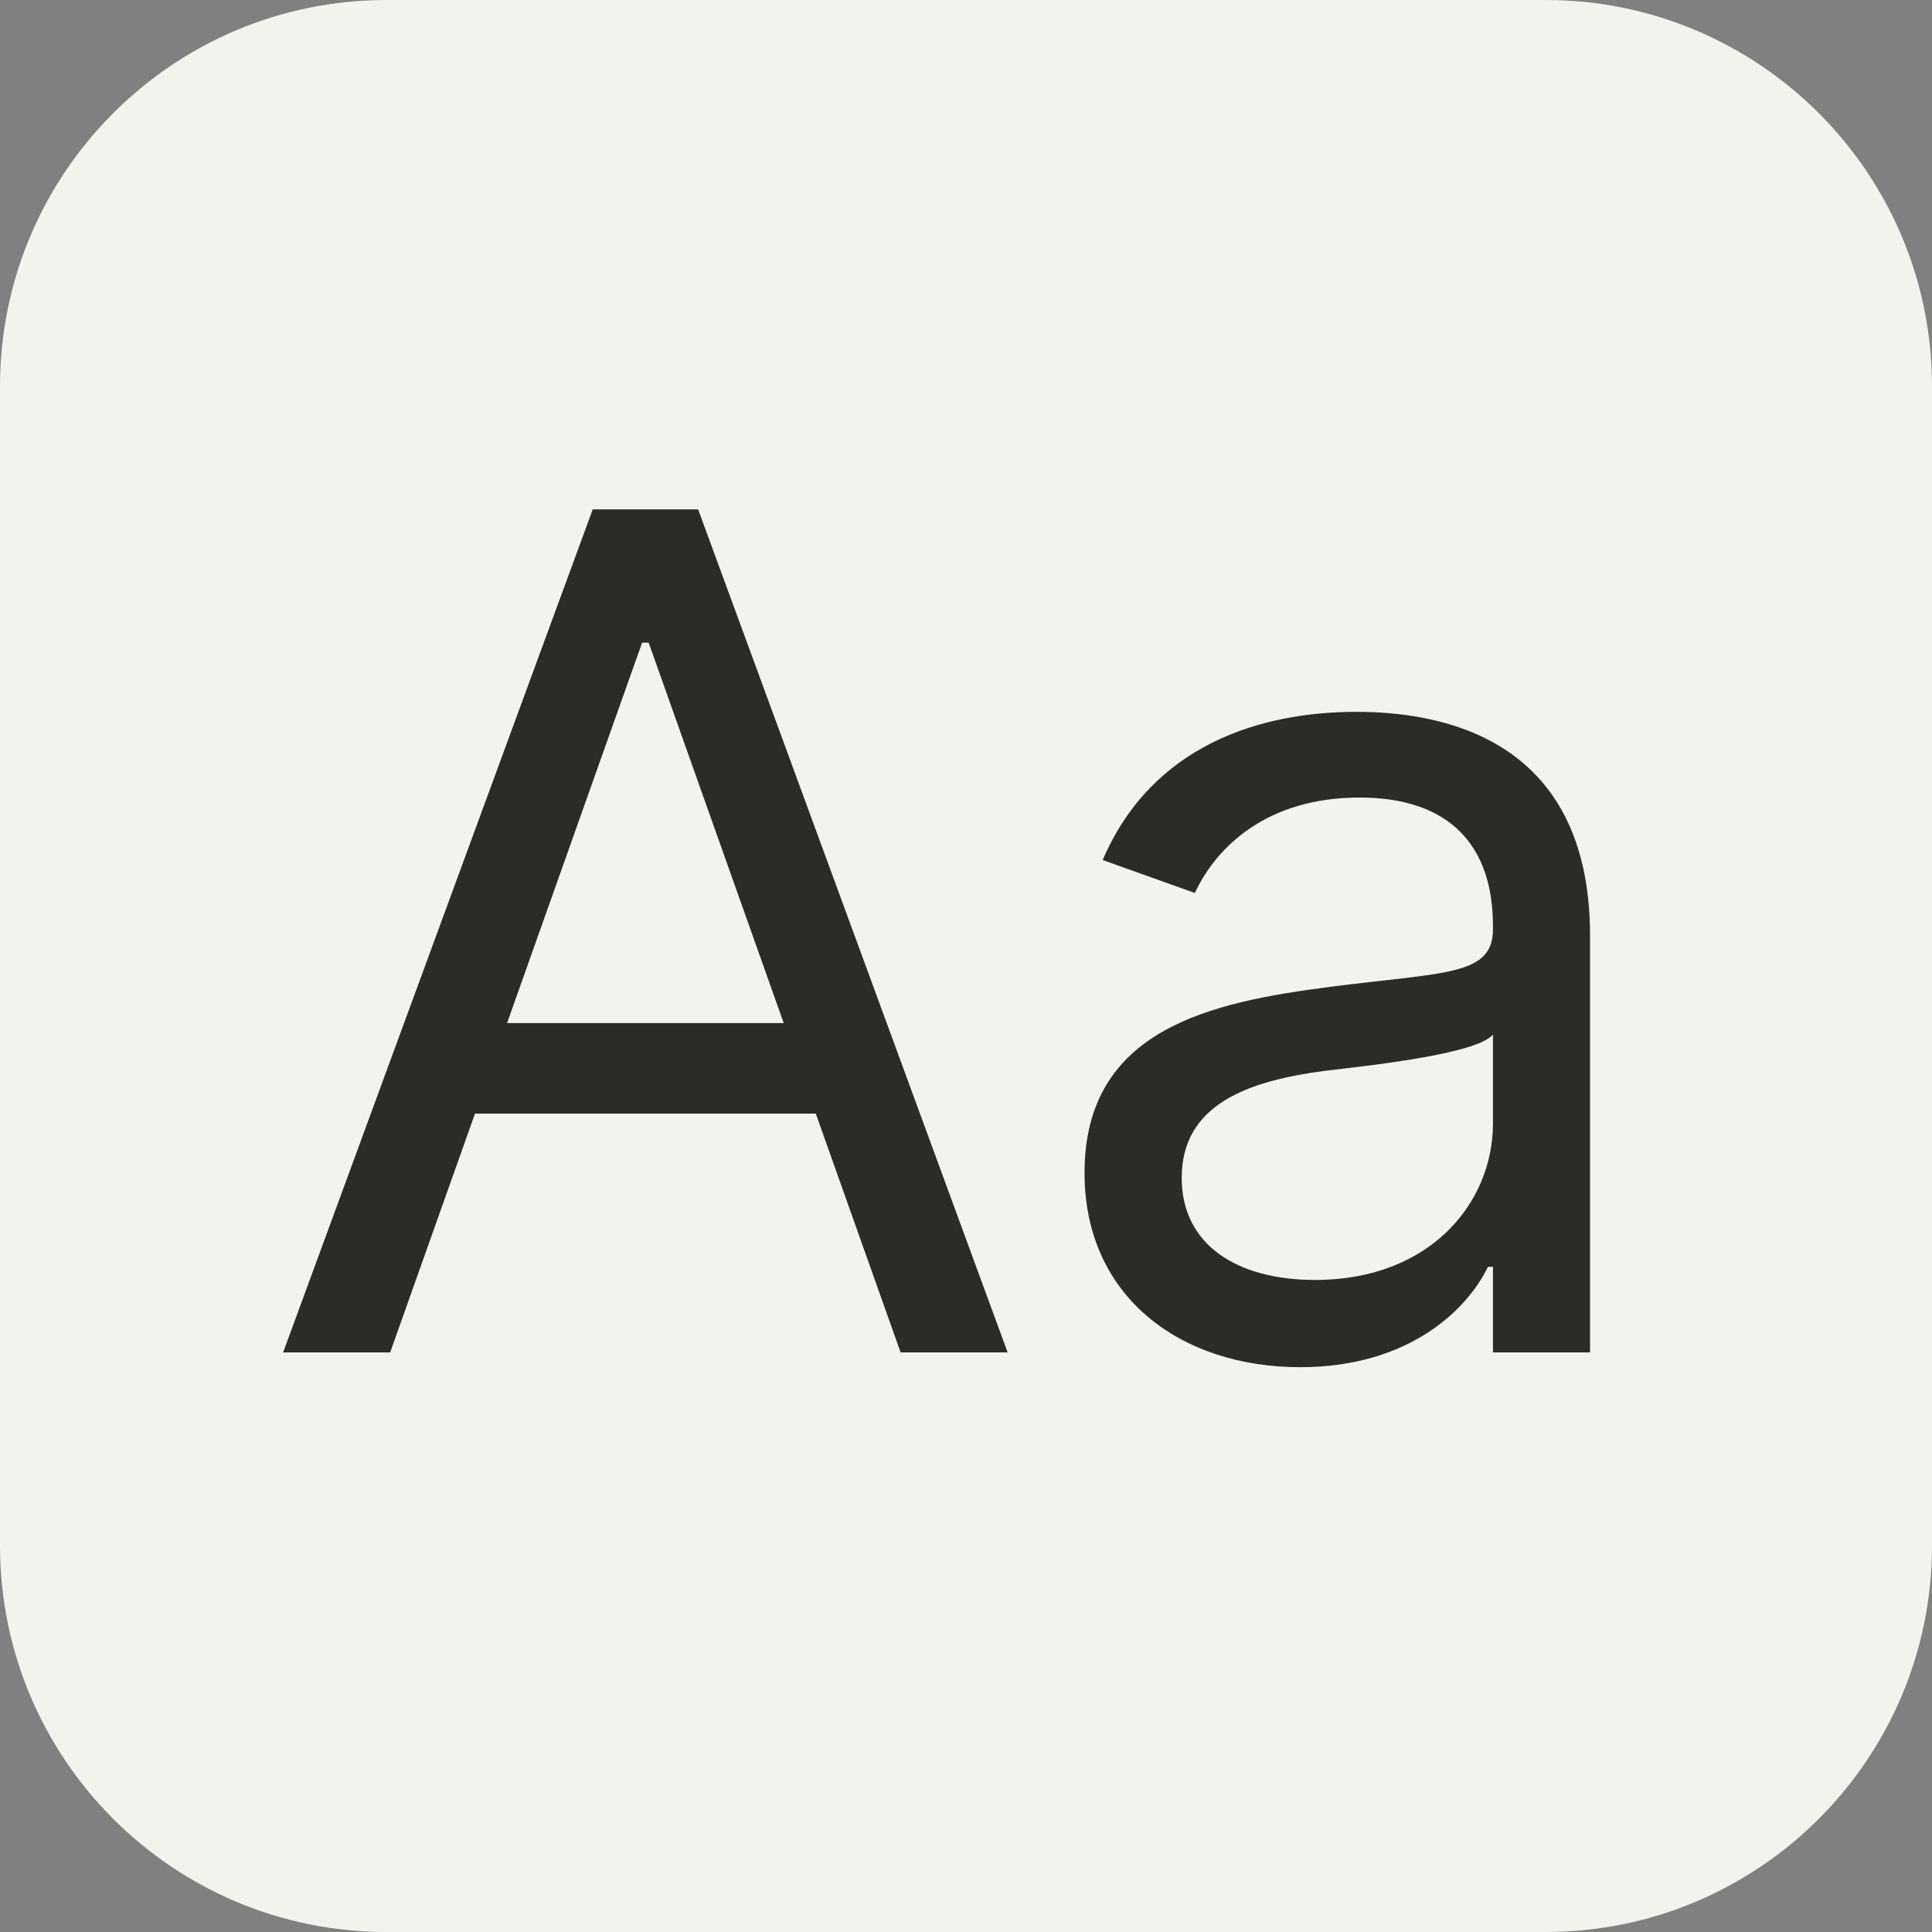 <svg width="20" height="20" viewBox="0 0 20 20" fill="none" xmlns="http://www.w3.org/2000/svg">
<rect x="0" y="0" width="20" height="20" fill="#808080" stroke="none"/>
<path d="M0 4C0 1.791 1.791 0 4 0H16C18.209 0 20 1.791 20 4V16C20 18.209 18.209 20 16 20H4C1.791 20 0 18.209 0 16V4Z" fill="#F3F2EC"/>
<path d="M4.039 14L4.917 11.528H8.445L9.323 14H10.431L7.227 5.273H6.136L2.931 14H4.039ZM5.249 10.591L6.647 6.653H6.715L8.113 10.591H5.249Z" fill="#2C2B27"/>
<path d="M13.46 14.153C14.602 14.153 15.199 13.54 15.403 13.114H15.455V14H16.46V9.687C16.46 7.608 14.875 7.369 14.04 7.369C13.051 7.369 11.926 7.71 11.415 8.903L12.369 9.244C12.591 8.767 13.115 8.256 14.074 8.256C14.999 8.256 15.455 8.746 15.455 9.585V9.619C15.455 10.105 14.96 10.062 13.767 10.216C12.553 10.374 11.227 10.642 11.227 12.142C11.227 13.42 12.216 14.153 13.46 14.153ZM13.614 13.25C12.813 13.25 12.233 12.892 12.233 12.193C12.233 11.426 12.932 11.188 13.716 11.085C14.142 11.034 15.284 10.915 15.455 10.71V11.631C15.455 12.449 14.807 13.25 13.614 13.25Z" fill="#2C2B27"/>
</svg>
